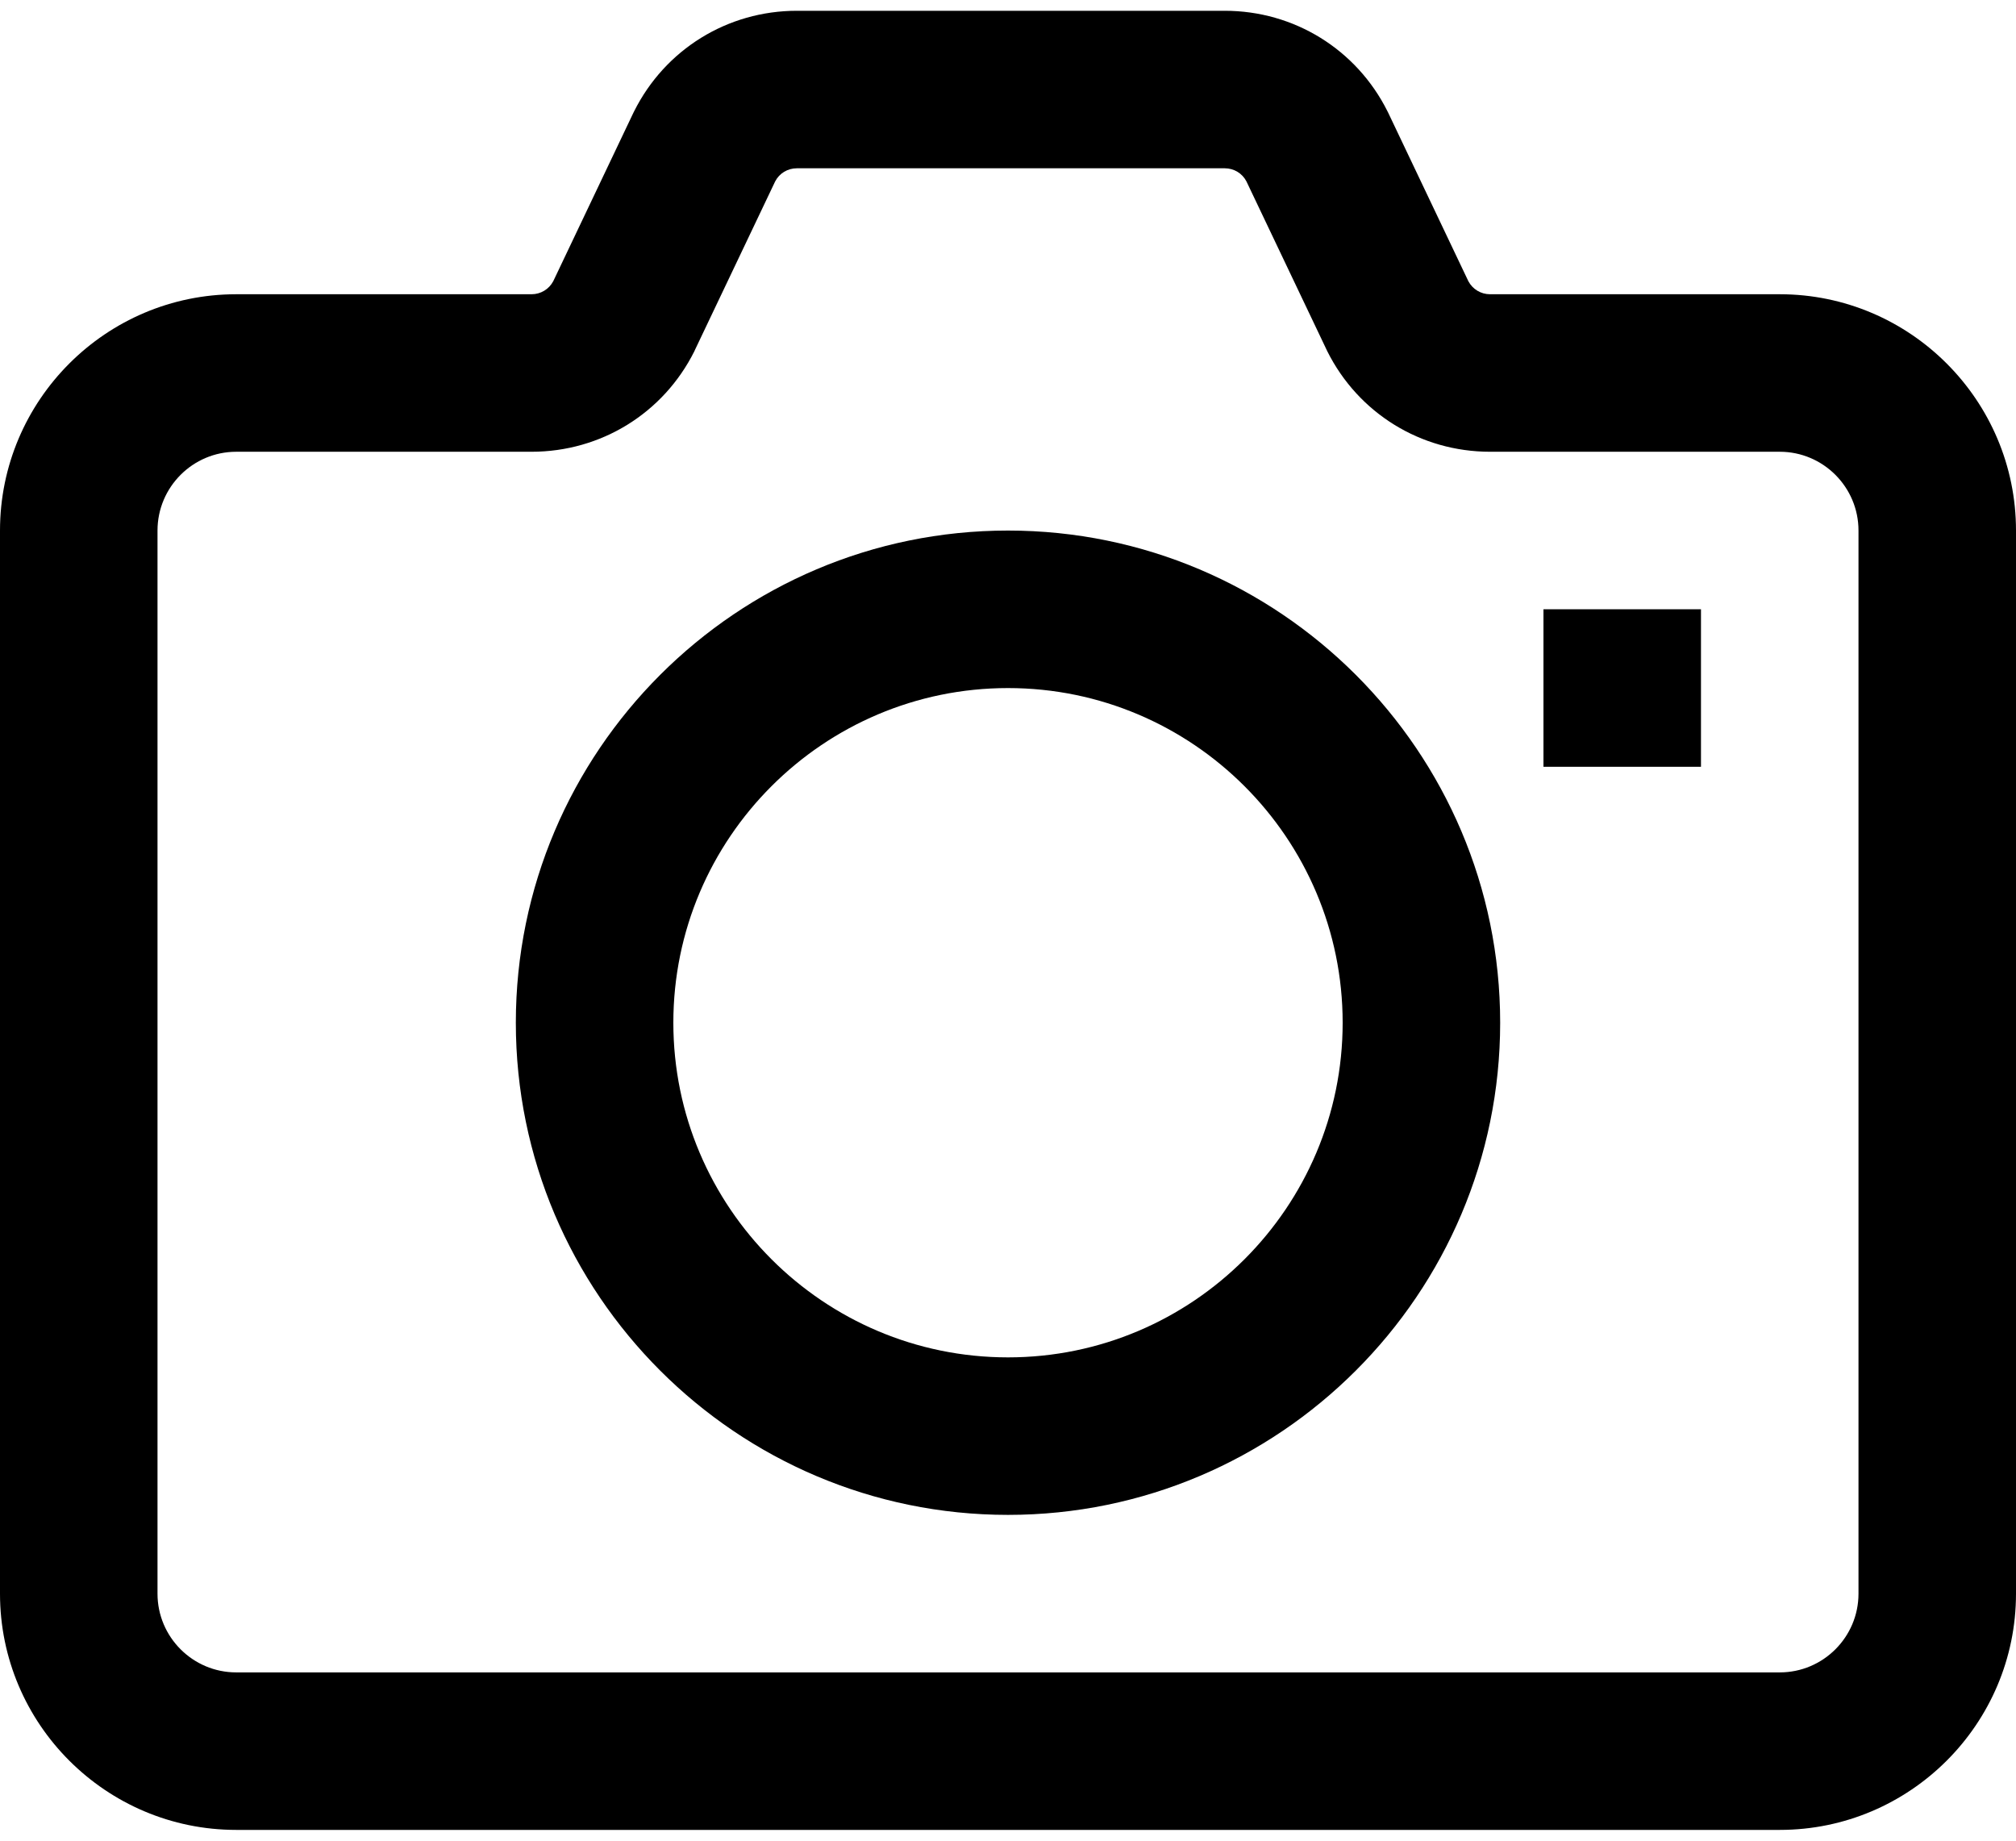 <svg width="23" height="21" viewBox="0 0 23 21" fill="none" xmlns="http://www.w3.org/2000/svg">
<path d="M11.5 6.053C8.404 6.053 5.885 8.572 5.885 11.668C5.885 14.764 8.404 17.283 11.5 17.283C14.596 17.283 17.115 14.764 17.115 11.668C17.115 8.572 14.596 6.053 11.5 6.053ZM11.5 15.486C9.395 15.486 7.682 13.773 7.682 11.668C7.682 9.563 9.395 7.85 11.5 7.85C13.605 7.85 15.318 9.563 15.318 11.668C15.318 13.773 13.605 15.486 11.5 15.486Z" fill="black"/>
<path d="M20.305 3.357H17C16.895 3.357 16.801 3.3 16.752 3.208L15.838 1.287C15.835 1.281 15.833 1.276 15.83 1.271C15.476 0.563 14.764 0.123 13.973 0.123H9.091C8.3 0.123 7.588 0.563 7.234 1.271C7.231 1.276 7.229 1.281 7.226 1.287L6.312 3.208C6.263 3.3 6.169 3.357 6.064 3.357H2.695C1.209 3.357 0 4.567 0 6.053V18.182C0 19.668 1.209 20.877 2.695 20.877H20.305C21.791 20.877 23 19.668 23 18.182V6.053C23 4.567 21.791 3.357 20.305 3.357ZM21.203 18.182C21.203 18.677 20.8 19.08 20.305 19.08H2.695C2.2 19.08 1.797 18.677 1.797 18.182V6.053C1.797 5.557 2.2 5.154 2.695 5.154H6.064C6.856 5.154 7.568 4.715 7.922 4.007C7.924 4.001 7.927 3.996 7.929 3.991L8.844 2.069C8.892 1.977 8.986 1.92 9.091 1.92H13.973C14.078 1.92 14.172 1.977 14.22 2.069L15.135 3.991C15.137 3.996 15.14 4.001 15.142 4.006C15.496 4.714 16.208 5.154 17 5.154H20.305C20.8 5.154 21.203 5.557 21.203 6.053V18.182Z" fill="black"/>
<path d="M19.406 6.951H17.609V8.748H19.406V6.951Z" fill="black"/>
</svg>
